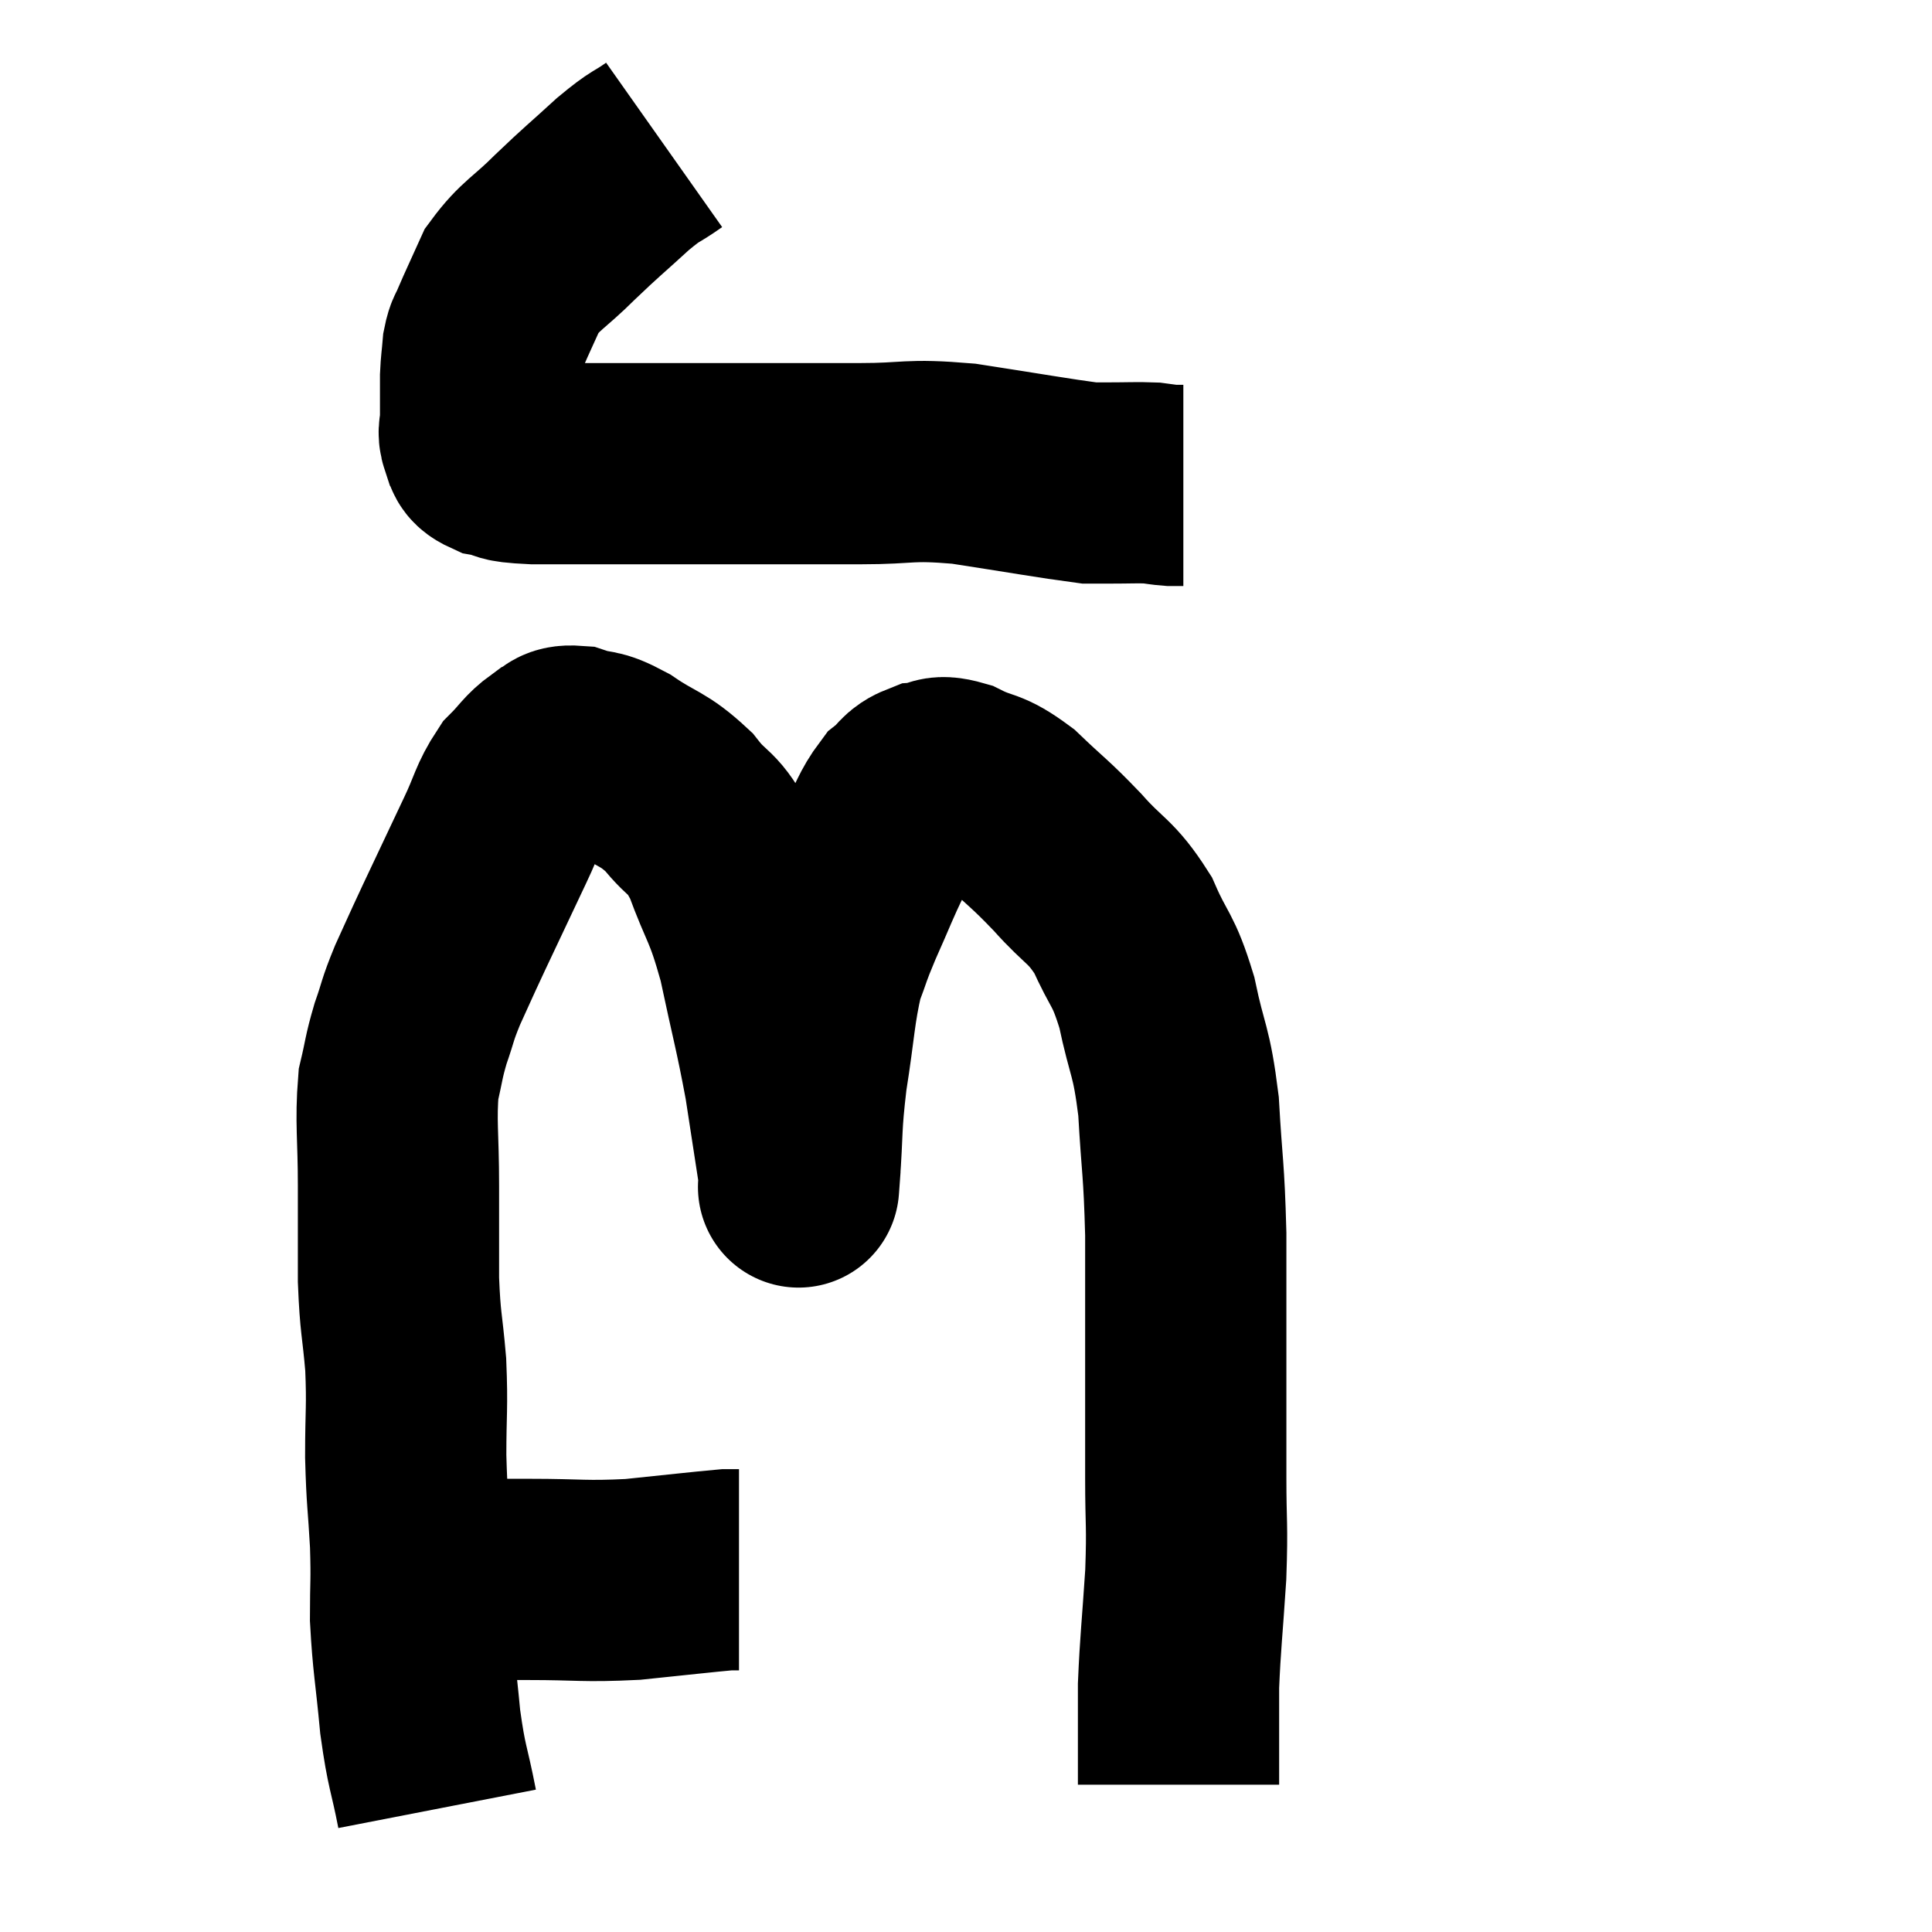 <svg width="48" height="48" viewBox="0 0 48 48" xmlns="http://www.w3.org/2000/svg"><path d="M 16.5 3.6 C 15.99 3.96, 16.095 3.81, 15.48 4.32 C 14.76 4.98, 14.73 4.98, 14.04 5.64 C 13.38 6.3, 13.185 6.33, 12.72 6.96 C 12.45 7.56, 12.36 7.74, 12.18 8.16 C 12.09 8.4, 12.06 8.34, 12 8.64 C 11.97 9, 11.955 9.03, 11.94 9.36 C 11.94 9.66, 11.94 9.69, 11.94 9.96 C 11.94 10.2, 11.94 10.2, 11.94 10.44 C 11.94 10.68, 11.865 10.695, 11.94 10.92 C 12.09 11.13, 11.91 11.19, 12.24 11.34 C 12.75 11.43, 12.33 11.475, 13.26 11.52 C 14.61 11.52, 14.715 11.52, 15.96 11.52 C 17.1 11.52, 16.89 11.52, 18.24 11.52 C 19.8 11.52, 19.935 11.52, 21.36 11.52 C 22.65 11.52, 22.515 11.4, 23.94 11.52 C 25.5 11.76, 26.16 11.88, 27.06 12 C 27.3 12, 27.15 12, 27.54 12 C 28.08 12, 28.23 11.985, 28.62 12 C 28.86 12.03, 28.905 12.045, 29.1 12.06 C 29.25 12.06, 29.325 12.06, 29.4 12.06 L 29.4 12.06" fill="none" stroke="black" stroke-width="5"></path><path d="M 10.26 39.06 C 10.5 39.15, 10.35 39.195, 10.74 39.24 C 11.28 39.24, 11.22 39.24, 11.82 39.24 C 12.48 39.24, 12.165 39.24, 13.14 39.24 C 14.43 39.24, 14.49 39.3, 15.72 39.24 C 16.89 39.12, 17.4 39.06, 18.06 39 C 18.21 39, 18.285 39, 18.36 39 L 18.36 39" fill="none" stroke="black" stroke-width="5"></path><path d="M 10.86 44.94 C 10.65 43.86, 10.605 43.965, 10.44 42.78 C 10.32 41.49, 10.26 41.31, 10.2 40.2 C 10.2 39.27, 10.23 39.345, 10.2 38.34 C 10.14 37.26, 10.11 37.29, 10.08 36.18 C 10.08 35.04, 10.125 34.995, 10.08 33.9 C 9.99 32.85, 9.945 32.91, 9.9 31.8 C 9.9 30.63, 9.9 30.675, 9.9 29.46 C 9.9 28.2, 9.825 27.885, 9.9 26.94 C 10.05 26.31, 10.02 26.295, 10.2 25.68 C 10.41 25.08, 10.35 25.14, 10.62 24.48 C 10.95 23.76, 10.86 23.94, 11.28 23.04 C 11.79 21.96, 11.88 21.765, 12.3 20.88 C 12.63 20.19, 12.615 20.025, 12.96 19.5 C 13.32 19.14, 13.35 19.02, 13.68 18.78 C 13.98 18.66, 13.86 18.51, 14.28 18.54 C 14.82 18.72, 14.715 18.555, 15.36 18.9 C 16.11 19.41, 16.215 19.32, 16.86 19.92 C 17.4 20.61, 17.445 20.34, 17.94 21.3 C 18.39 22.53, 18.45 22.365, 18.84 23.76 C 19.17 25.32, 19.245 25.515, 19.5 26.88 C 19.68 28.05, 19.77 28.635, 19.86 29.22 C 19.86 29.22, 19.86 29.22, 19.86 29.22 C 19.86 29.22, 19.815 29.835, 19.86 29.22 C 19.95 27.99, 19.89 28.035, 20.04 26.76 C 20.25 25.44, 20.235 25.095, 20.46 24.12 C 20.7 23.49, 20.625 23.61, 20.94 22.86 C 21.33 21.99, 21.36 21.855, 21.72 21.12 C 22.05 20.52, 22.065 20.34, 22.38 19.92 C 22.68 19.68, 22.635 19.575, 22.98 19.44 C 23.37 19.41, 23.235 19.23, 23.76 19.38 C 24.42 19.71, 24.39 19.53, 25.08 20.04 C 25.8 20.73, 25.815 20.685, 26.52 21.42 C 27.21 22.2, 27.345 22.11, 27.9 22.98 C 28.32 23.94, 28.395 23.775, 28.74 24.9 C 29.01 26.19, 29.1 26.04, 29.28 27.48 C 29.37 29.07, 29.415 28.98, 29.46 30.66 C 29.46 32.43, 29.46 32.685, 29.46 34.2 C 29.46 35.46, 29.46 35.49, 29.46 36.72 C 29.46 37.92, 29.505 37.83, 29.46 39.12 C 29.37 40.5, 29.325 40.815, 29.28 41.88 C 29.28 42.63, 29.28 42.855, 29.28 43.38 C 29.28 43.68, 29.28 43.74, 29.28 43.98 C 29.28 44.16, 29.28 44.25, 29.28 44.34 L 29.28 44.34" fill="none" stroke="black" stroke-width="5"></path></svg>